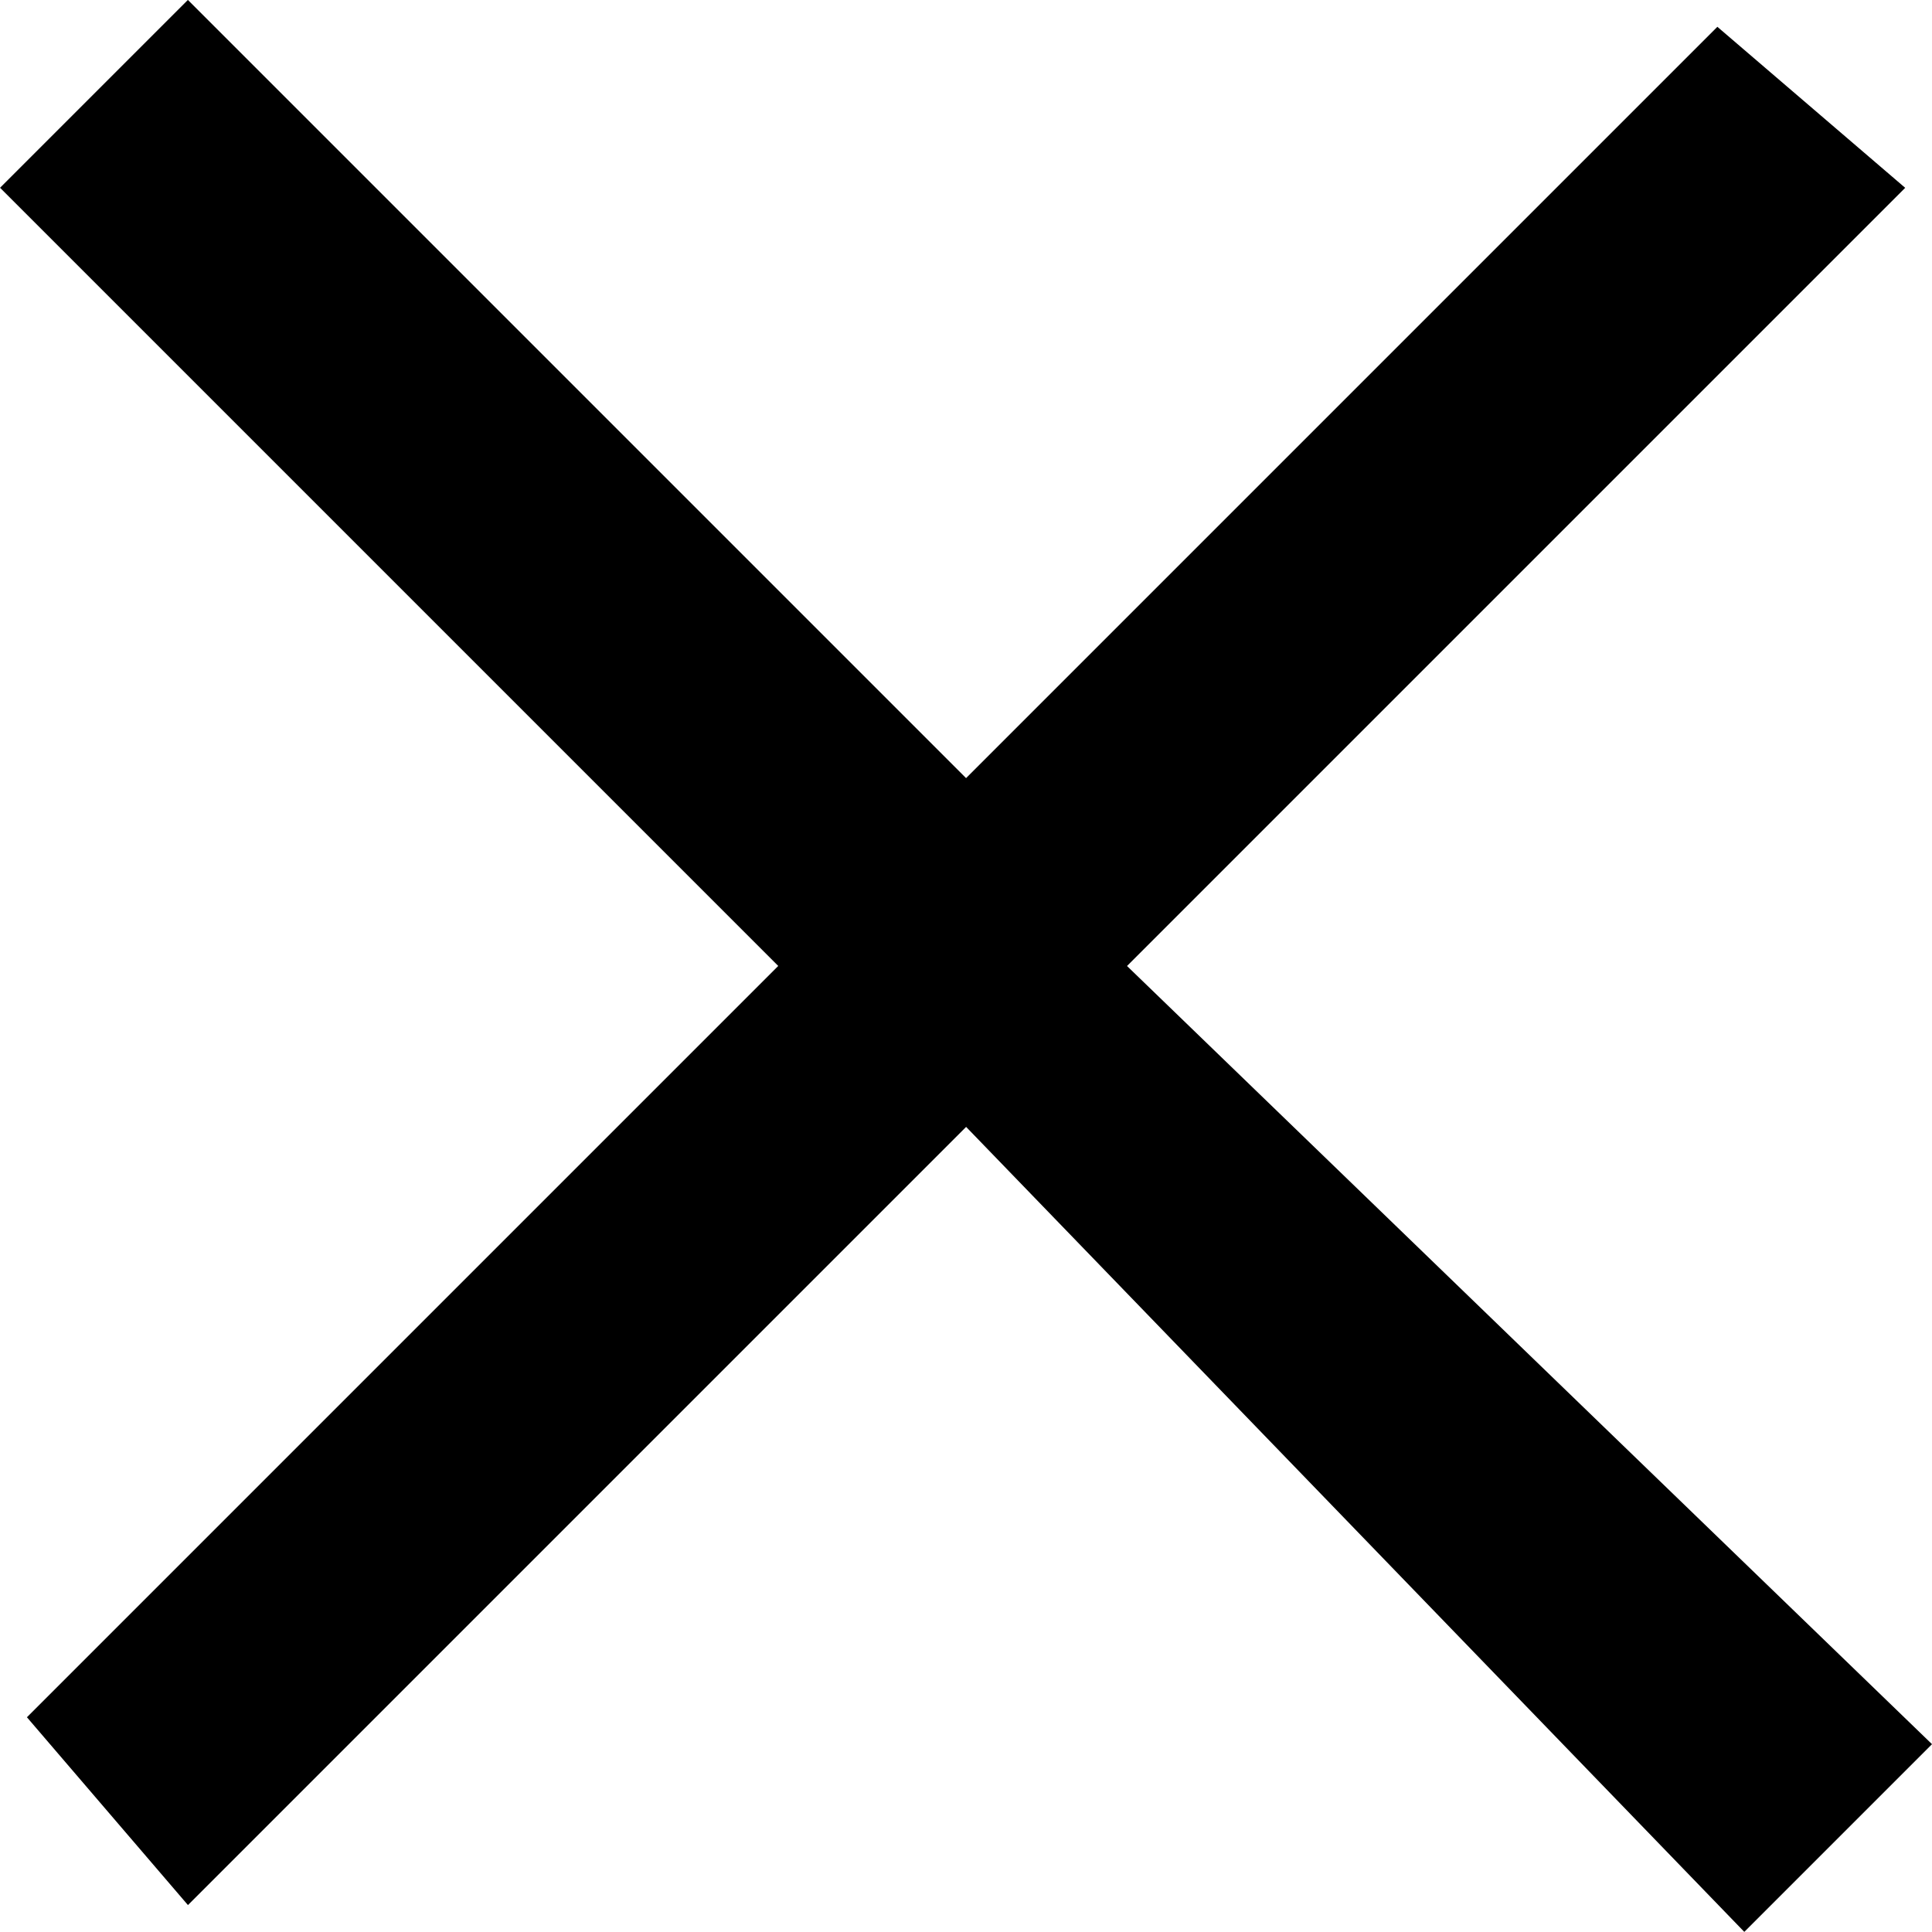 <!-- Generated by IcoMoon.io -->
<svg version="1.1" xmlns="http://www.w3.org/2000/svg" width="32" height="32" viewBox="0 0 32 32">
<title>fermer</title>
<path d="M32 28.889l-13.333-12.889 12.889-12.889-3.111-2.667-12.444 12.444-12.889-12.889-3.111 3.111 12.889 12.889-12.444 12.444 2.667 3.111 12.889-12.889 12.889 13.333z"></path>
</svg>
